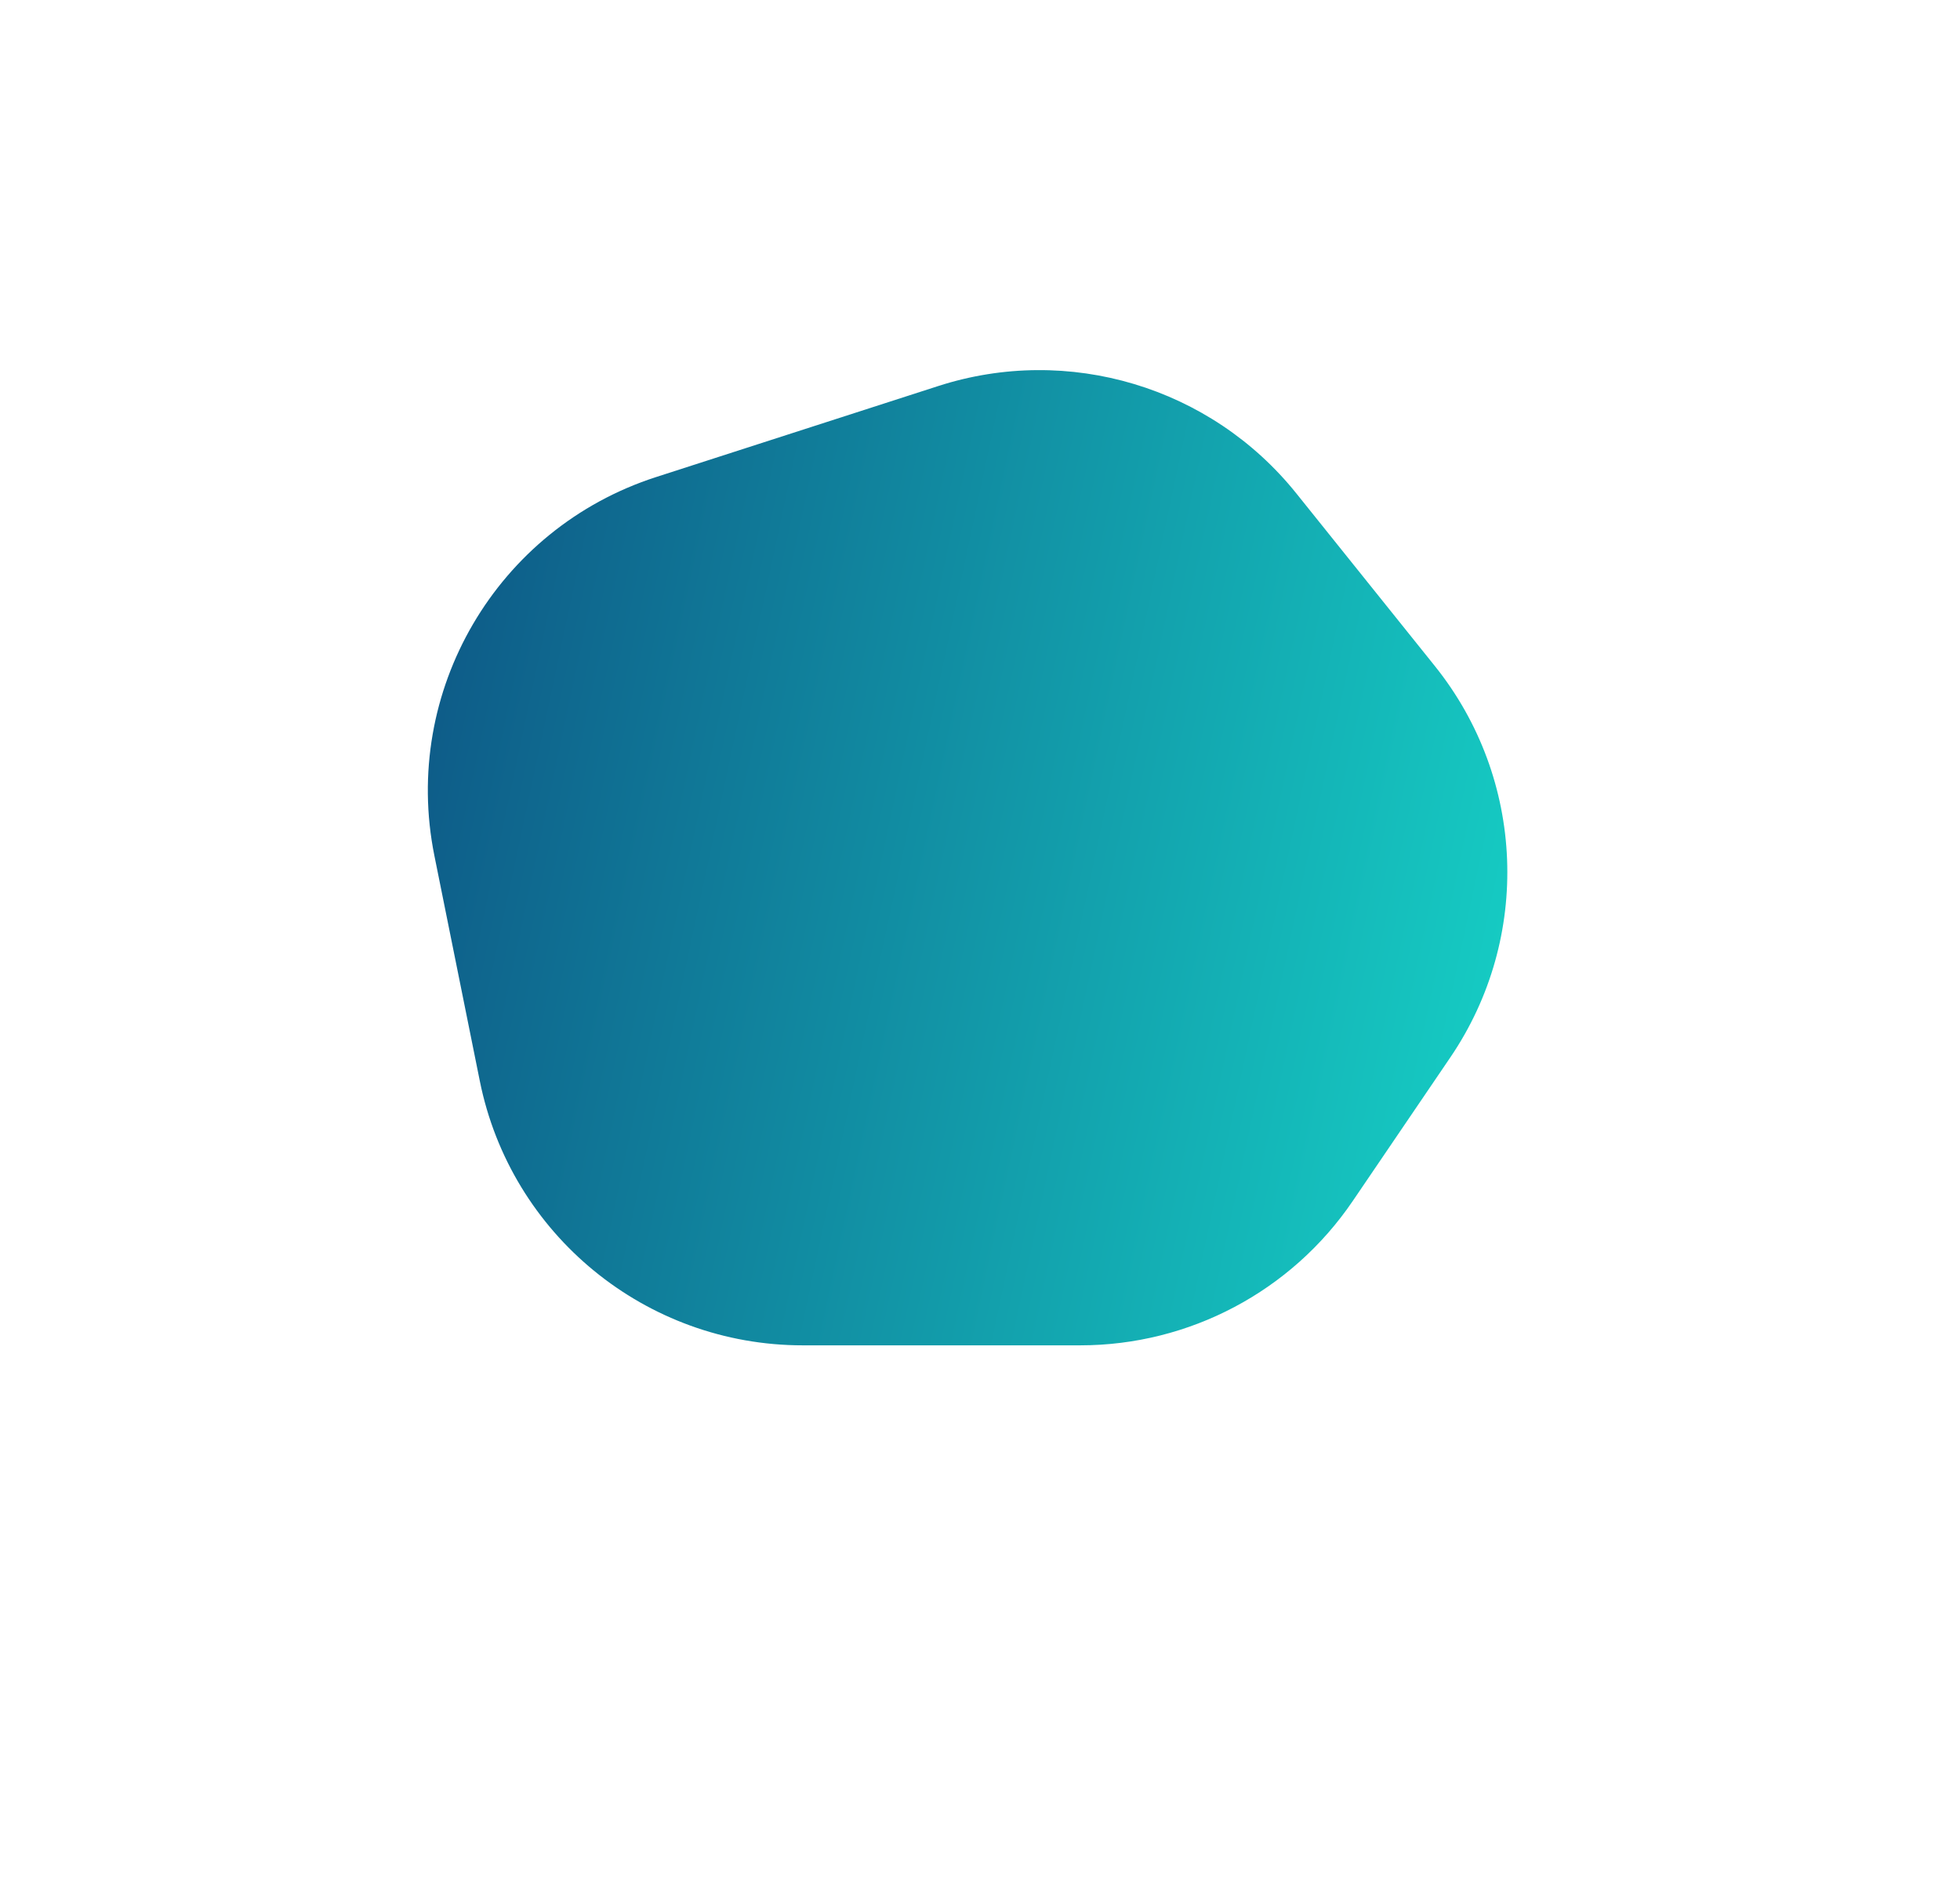 <svg width="476" height="461" viewBox="0 0 476 461" fill="none" xmlns="http://www.w3.org/2000/svg">
<g filter="url(#filter0_d)">
<path d="M95.779 196.114C87.737 156.227 110.916 116.658 149.641 104.166L238.218 75.593C269.807 65.403 304.406 75.777 325.177 101.665L369.986 157.514C391.977 184.923 393.507 223.474 373.757 252.54L341.459 300.074C326.566 321.992 301.787 335.113 275.289 335.113L189.284 335.113C151.196 335.113 118.389 308.26 110.862 270.924L95.779 196.114Z" fill="white"/>
</g>
<path d="M105.491 207.802C97.45 167.915 120.629 128.346 159.353 115.855L227.864 93.754C259.452 83.565 294.051 93.939 314.822 119.827L348.465 161.759C370.456 189.168 371.986 227.719 352.237 256.784L328.515 291.696C313.622 313.614 288.843 326.735 262.345 326.735L194.95 326.735C156.862 326.735 124.056 299.882 116.528 262.545L105.491 207.802Z" fill="url(#paint0_linear)"/>
<defs>
<filter id="filter0_d" x="0.683" y="0.002" width="475.259" height="460.079" filterUnits="userSpaceOnUse" color-interpolation-filters="sRGB">
<feFlood flood-opacity="0" result="BackgroundImageFix"/>
<feColorMatrix in="SourceAlpha" type="matrix" values="0 0 0 0 0 0 0 0 0 0 0 0 0 0 0 0 0 0 127 0" result="hardAlpha"/>
<feOffset dy="24"/>
<feGaussianBlur stdDeviation="32"/>
<feColorMatrix type="matrix" values="0 0 0 0 0 0 0 0 0 0 0 0 0 0 0 0 0 0 0.1 0"/>
<feBlend mode="normal" in2="BackgroundImageFix" result="effect1_dropShadow"/>
<feBlend mode="normal" in="SourceGraphic" in2="effect1_dropShadow" result="shape"/>
</filter>
<linearGradient id="paint0_linear" x1="407.61" y1="103.948" x2="112" y2="40.97" gradientUnits="userSpaceOnUse">
<stop stop-color="#16D1C6"/>
<stop offset="0.925" stop-color="#0E5D89"/>
</linearGradient>
</defs>
</svg>
